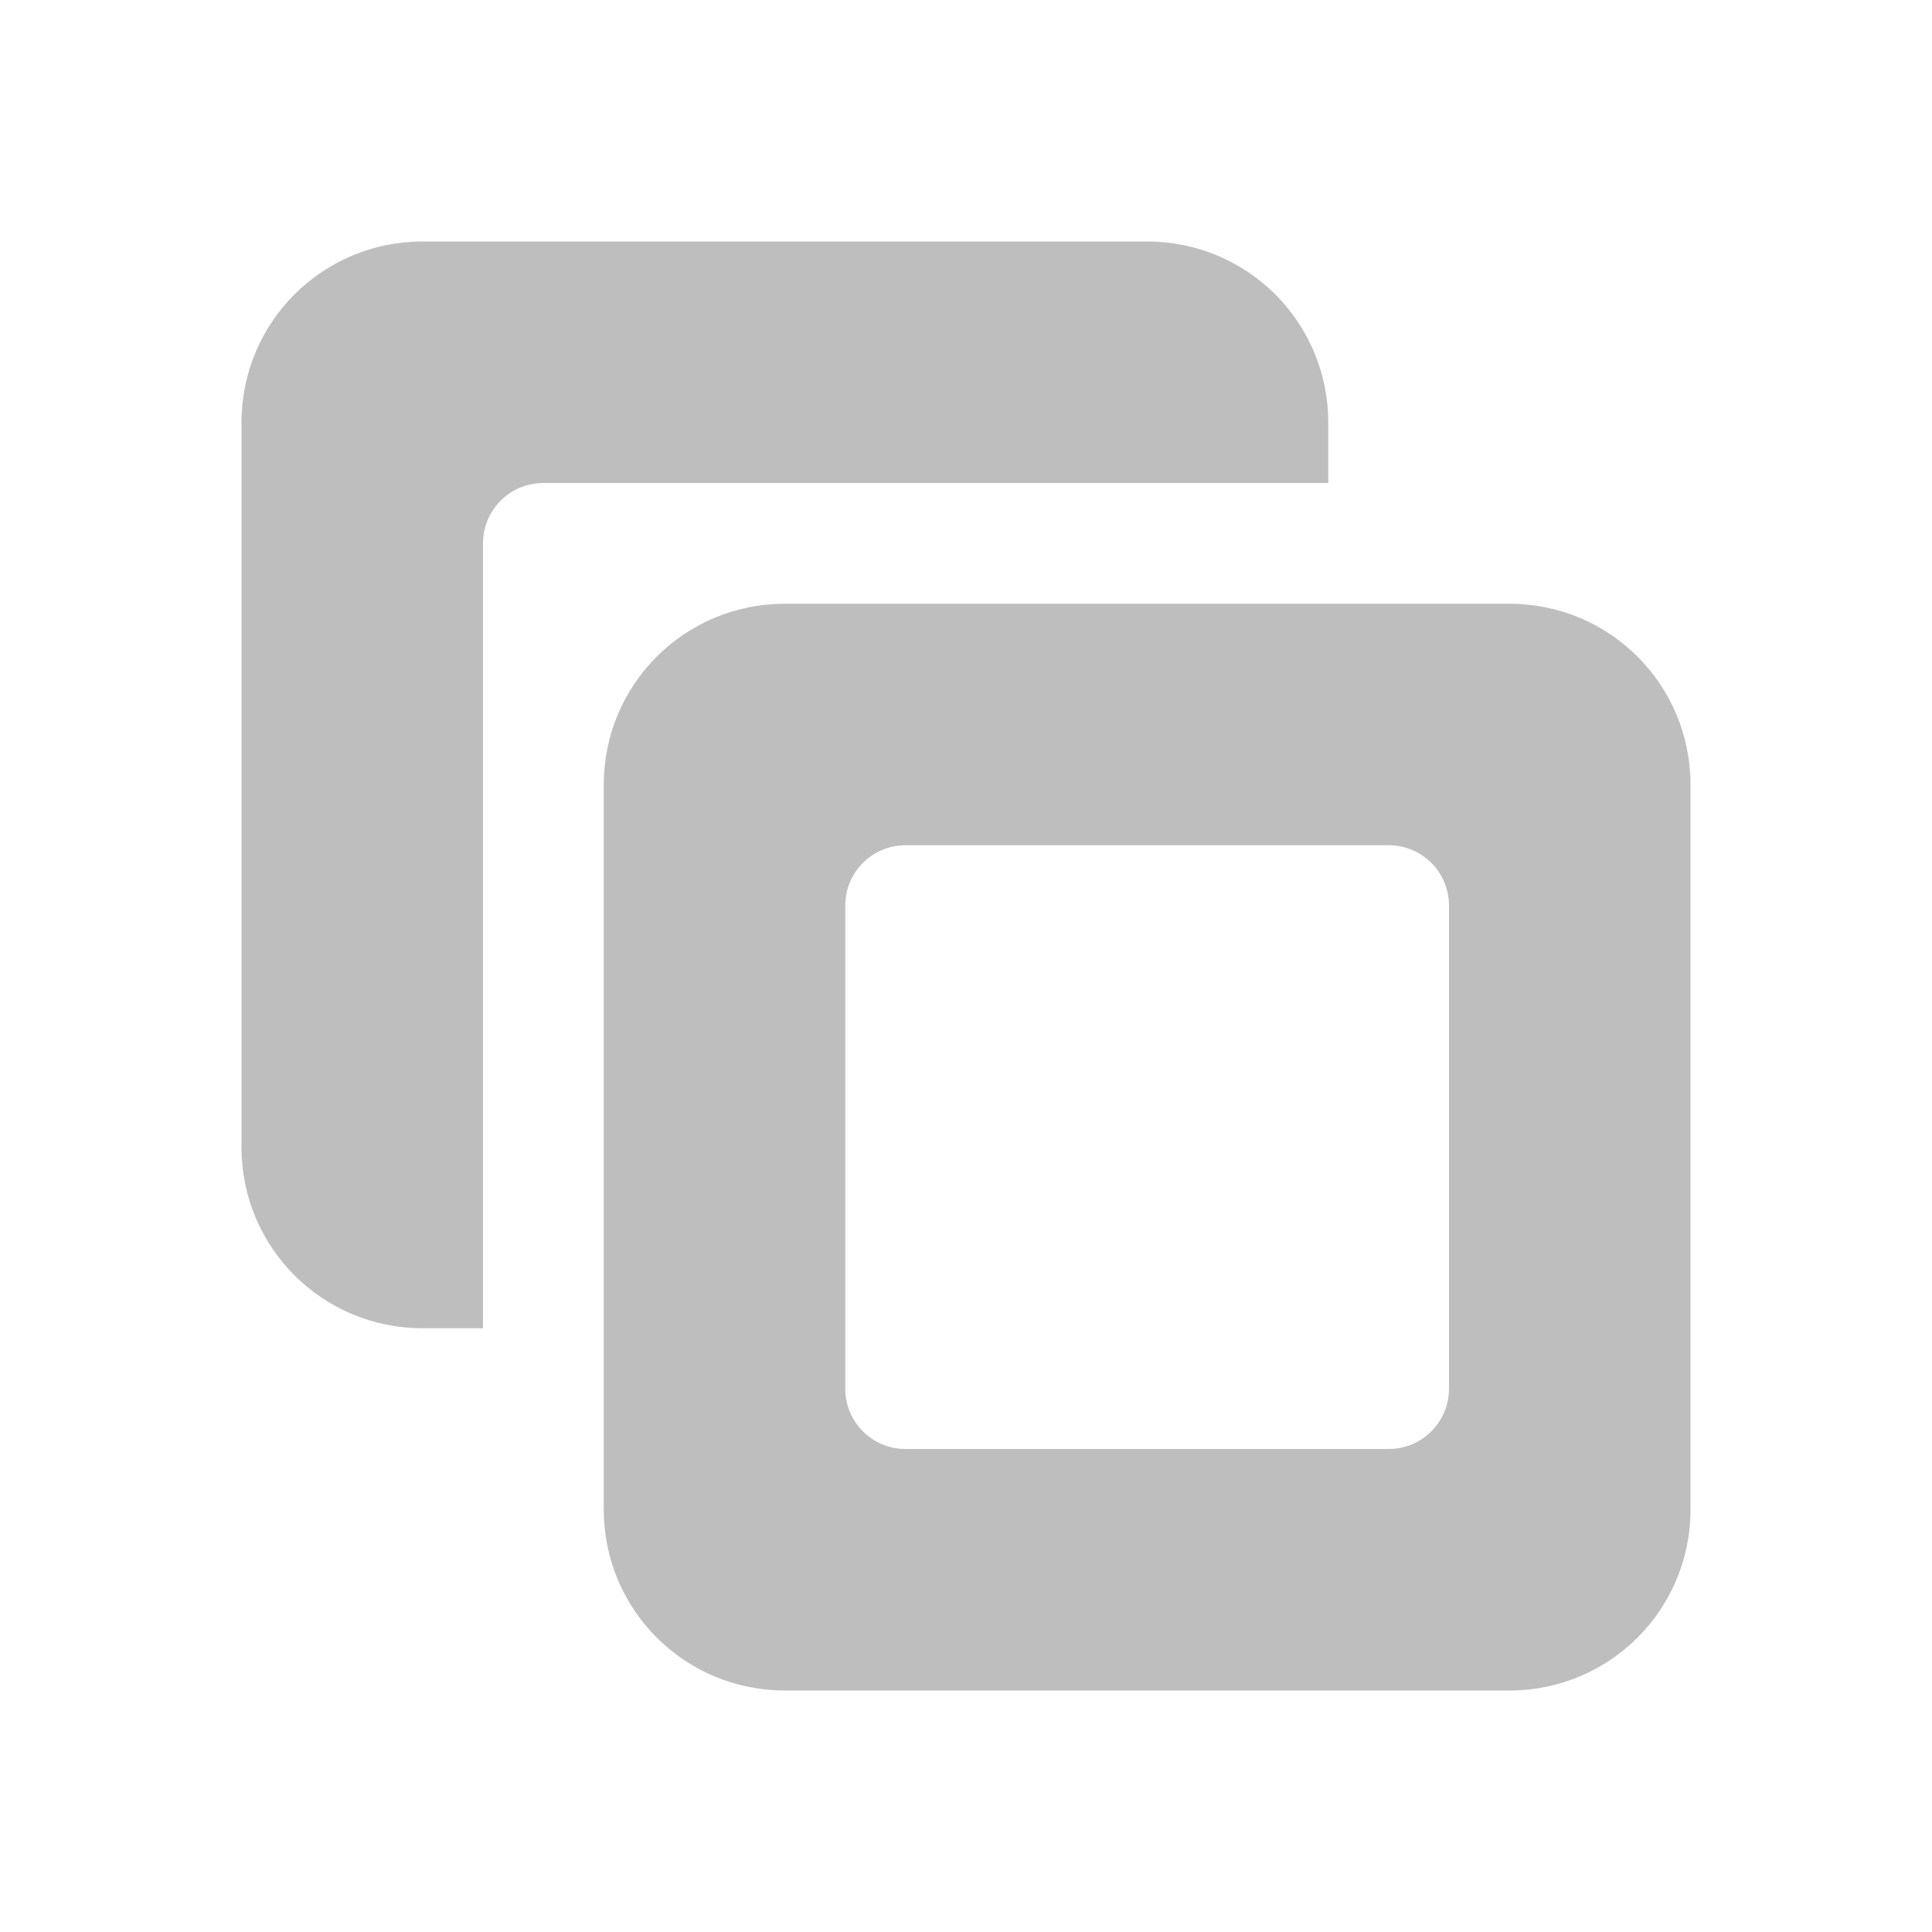 <svg width="16" height="16" version="1.1" xmlns="http://www.w3.org/2000/svg">
	<path d="m3.5 2c-0.831 0-1.5 0.669-1.5 1.5v6c0 0.831 0.669 1.5 1.5 1.5h0.5v-2.5-4c0-0.277 0.223-0.5 0.5-0.5h4 2.5v-0.5c0-0.831-0.669-1.5-1.5-1.5h-6zm3 3c-0.831 0-1.5 0.669-1.5 1.5v6c0 0.831 0.669 1.5 1.5 1.5h6c0.831 0 1.5-0.669 1.5-1.5v-6c0-0.831-0.669-1.5-1.5-1.5h-6zm1 2h4c0.277 0 0.5 0.223 0.5 0.5v4c0 0.277-0.223 0.5-0.5 0.5h-4c-0.277 0-0.5-0.223-0.5-0.5v-4c0-0.277 0.223-0.5 0.5-0.5z" fill="#bebebe"/>
</svg>
